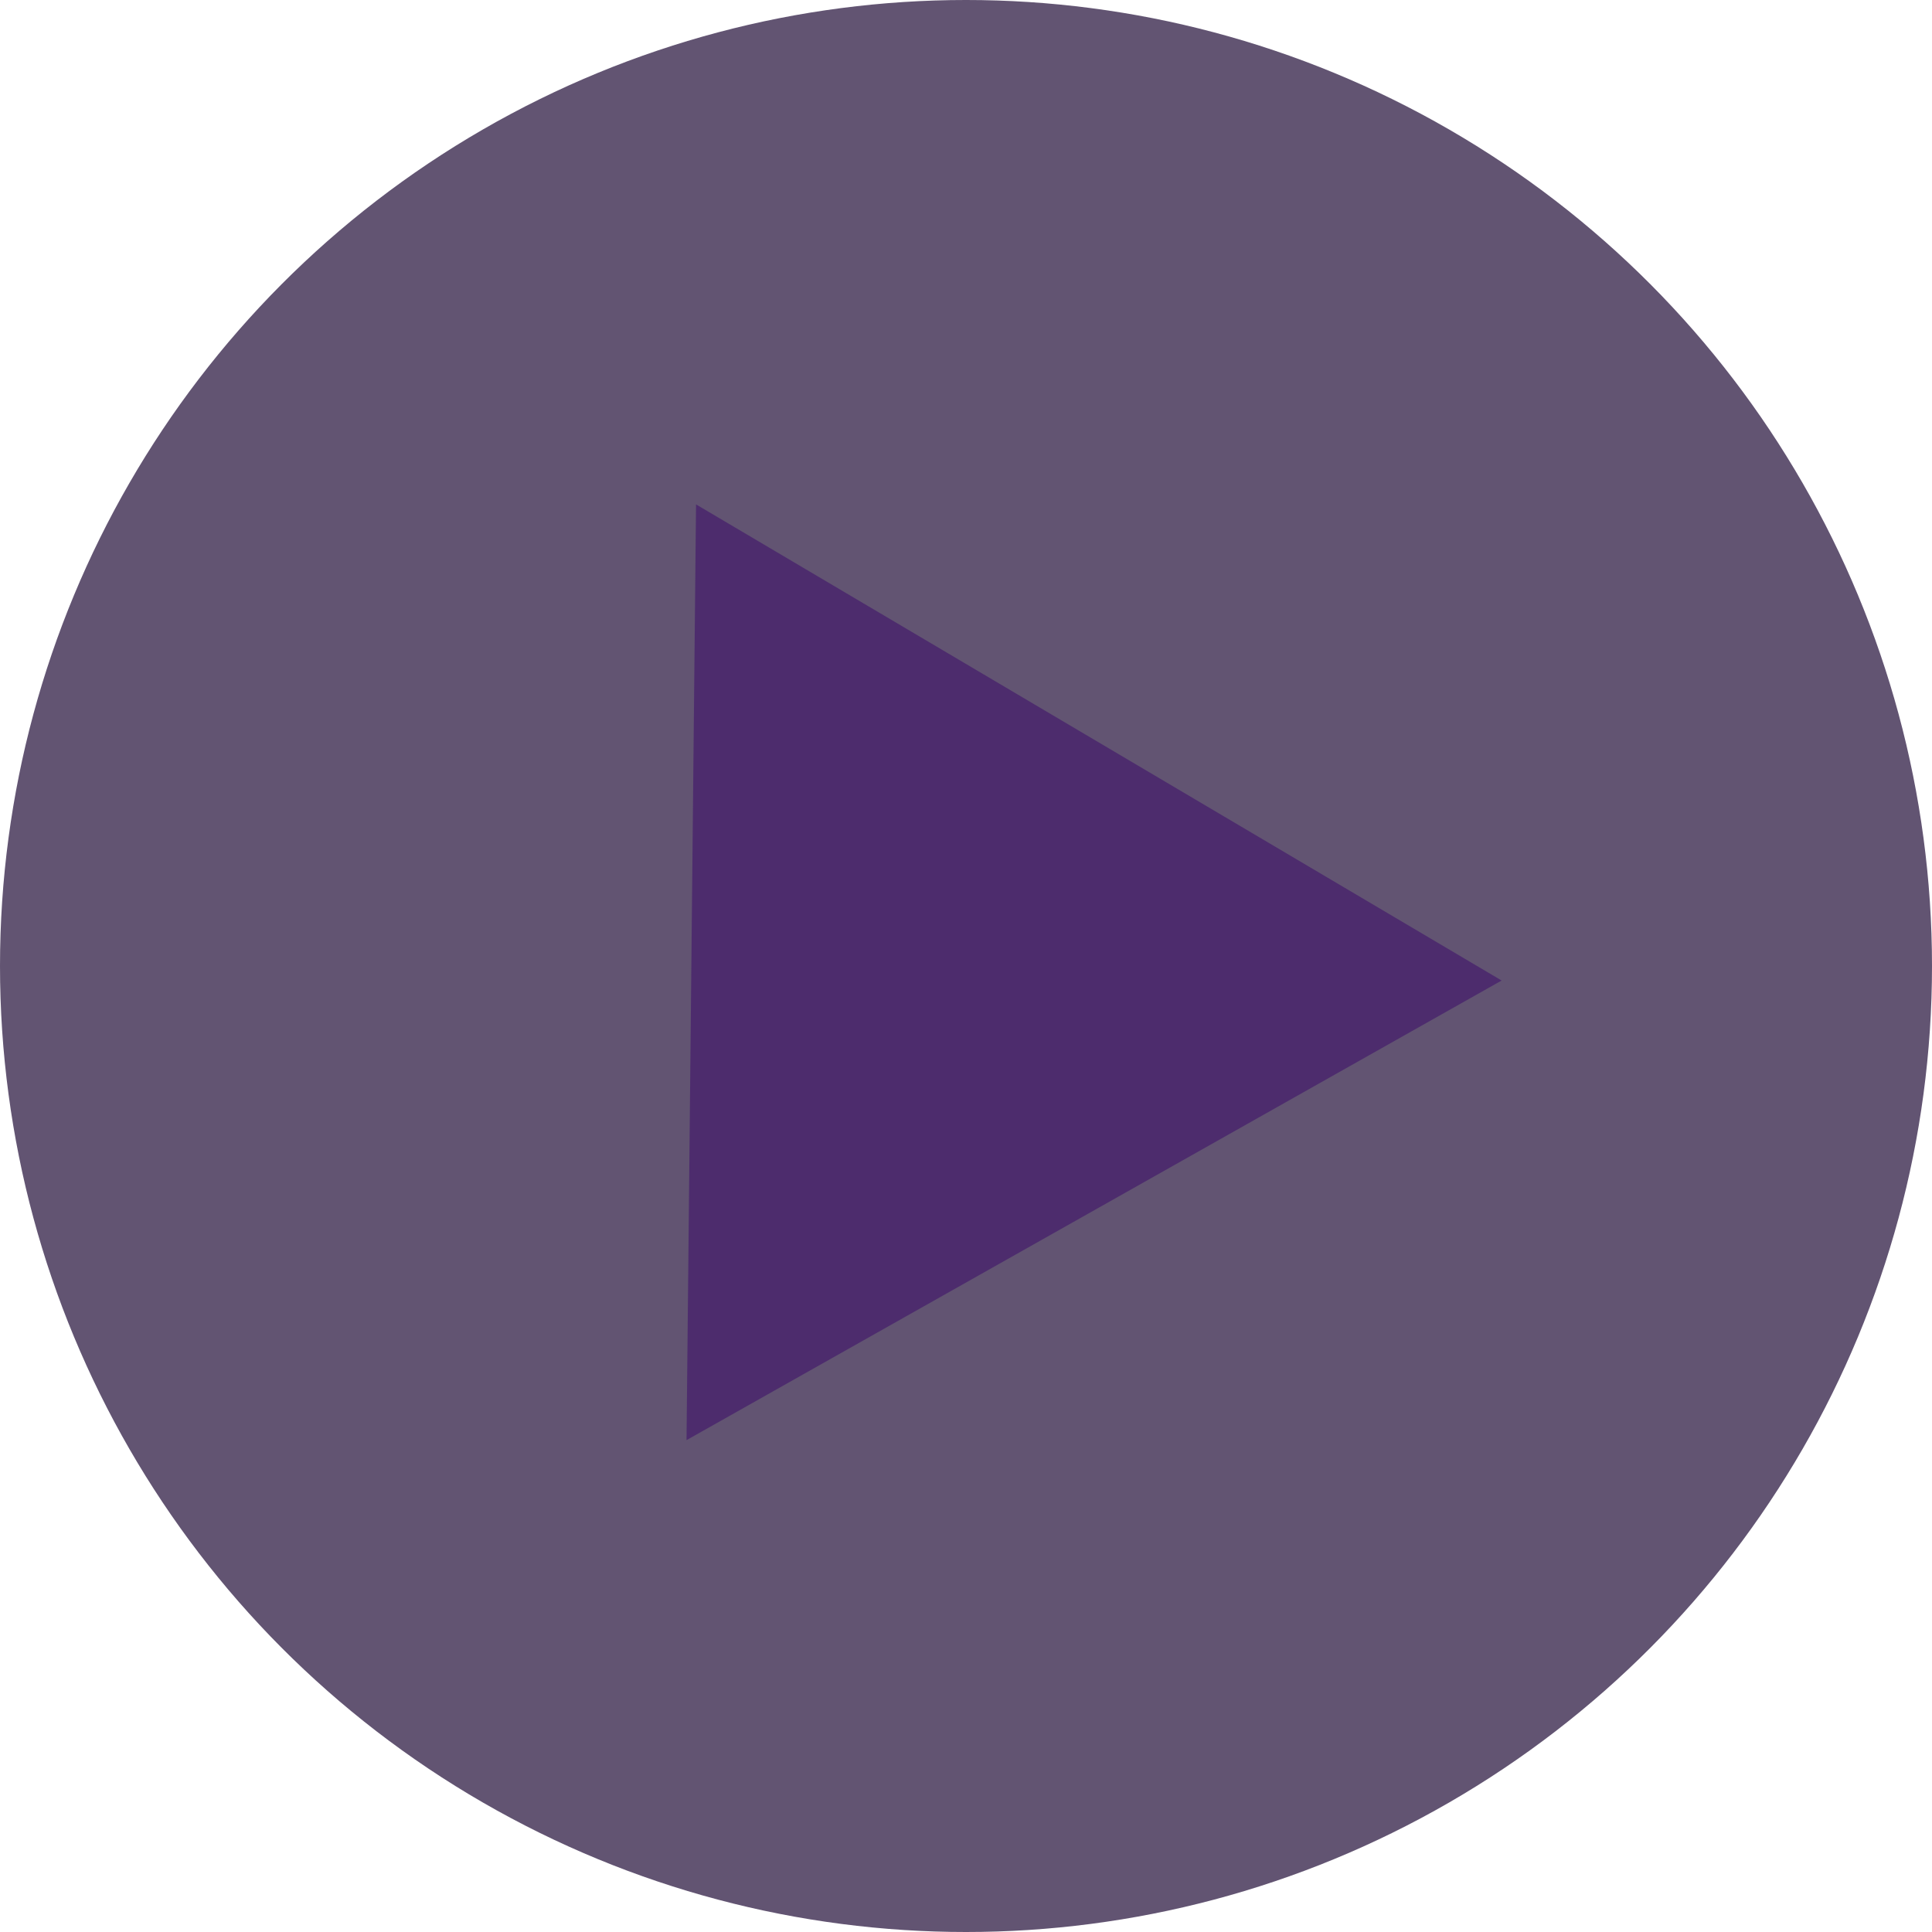 <svg width="41" height="41" viewBox="0 0 41 41" fill="none" xmlns="http://www.w3.org/2000/svg">
<circle cx="20.5" cy="20.5" r="20.5" transform="matrix(-1 0 0 1 41 0)" fill="#16002D" fill-opacity="0.67"/>
<path d="M31.867 20.808L14.771 10.704L14.569 30.562L31.867 20.808Z" fill="#3F126C" fill-opacity="0.59"/>
</svg>
